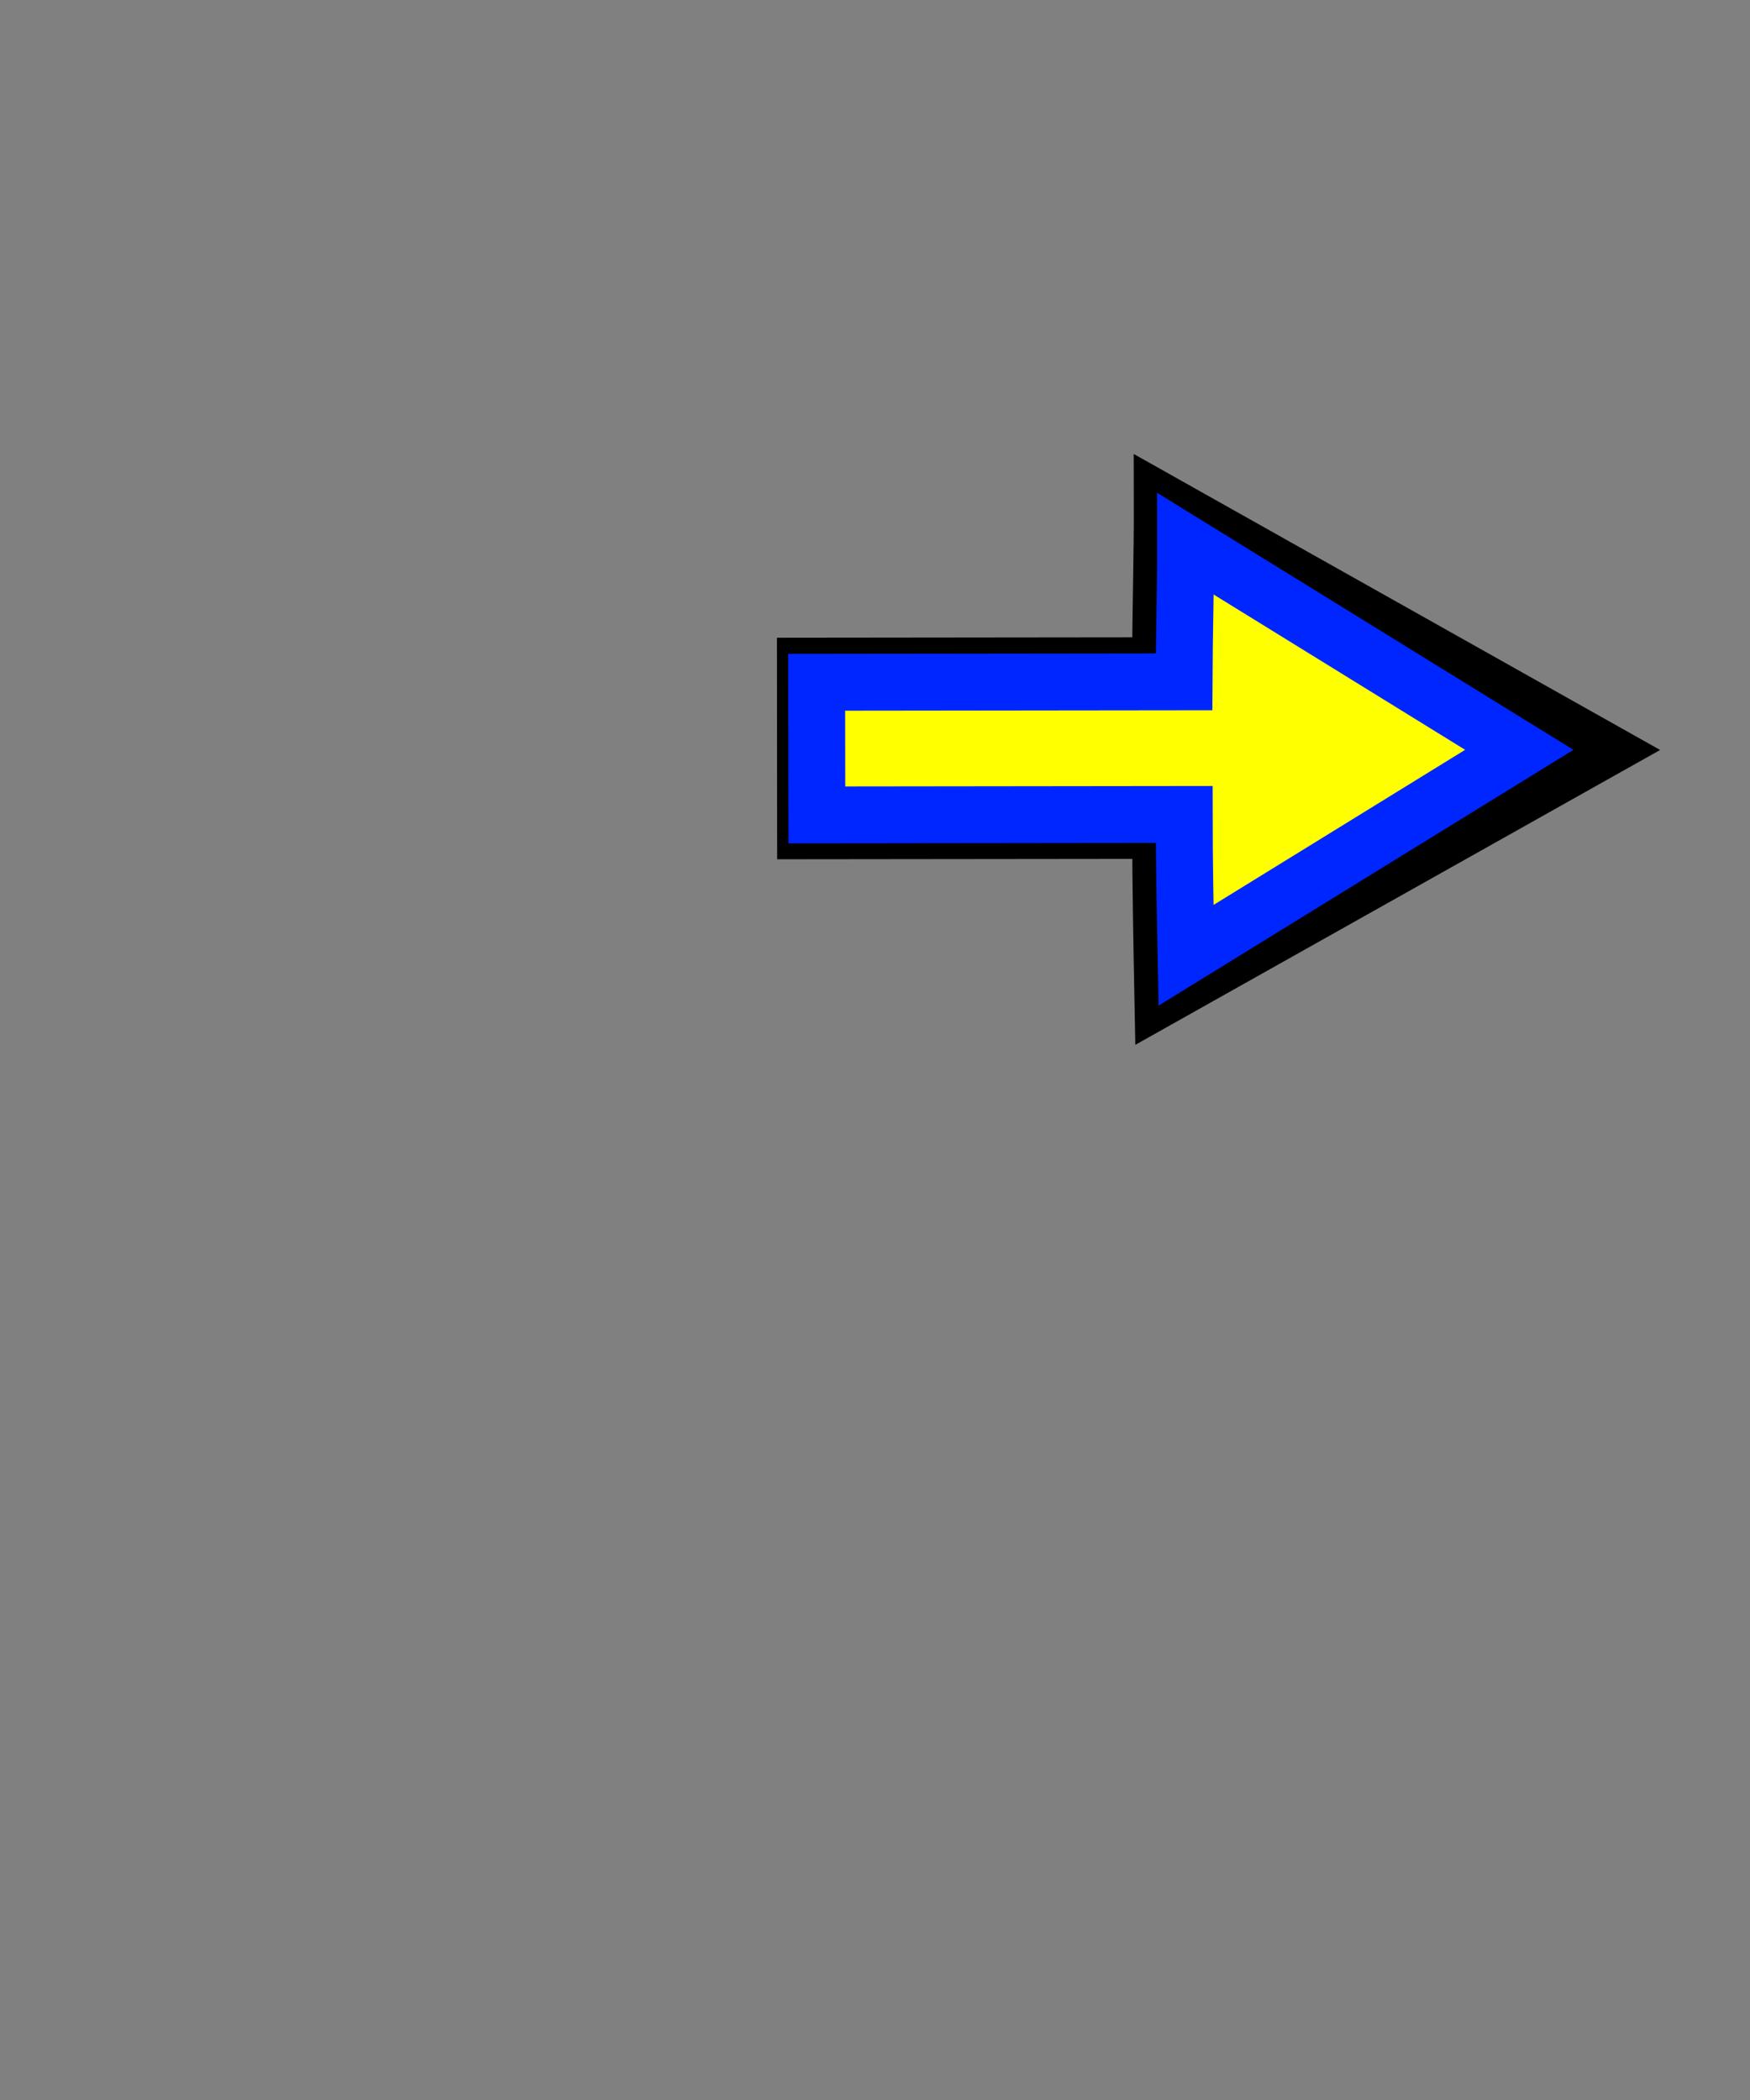 <svg xmlns="http://www.w3.org/2000/svg" xmlns:svg="http://www.w3.org/2000/svg" xmlns:xlink="http://www.w3.org/1999/xlink" id="svg1770" width="40" height="48" version="1.1"><rect width="100%" height="100%" fill="#808080" stroke="none"/><defs id="defs3"><marker id="EmptyTriangleOutL" orient="auto" refX="0" refY="0" style="overflow:visible"><path id="path4344" d="m 5.77,0 -8.65,5 0,-10 8.65,5 z" transform="matrix(0.8,0,0,0.8,-4.8,0)" style="fill:#fff;fill-rule:evenodd;stroke:#000;stroke-width:1pt;marker-start:none"/></marker><marker id="Arrow2Lend" orient="auto" refX="0" refY="0" style="overflow:visible"><path id="path4204" d="M 8.719,4.034 -2.207,0.016 8.719,-4.002 c -1.745,2.372 -1.735,5.617 -6e-7,8.035 z" transform="matrix(-1.1,0,0,-1.1,-1.1,0)" style="font-size:12px;fill-rule:evenodd;stroke-width:.625;stroke-linejoin:round"/></marker><linearGradient id="linearGradient3678"><stop style="stop-color:#1f97ff;stop-opacity:0" id="stop3680" offset="0"/><stop style="stop-color:#09a6ff;stop-opacity:.509" id="stop3682" offset="1"/></linearGradient><linearGradient id="linearGradient3934"><stop id="stop3936" offset="0" style="stop-color:#989b9e;stop-opacity:.048"/><stop style="stop-color:#8e99a4;stop-opacity:.448" id="stop3940" offset=".5"/><stop id="stop3938" offset="1" style="stop-color:#a0a0a0;stop-opacity:.128"/></linearGradient><linearGradient id="linearGradient4270"><stop style="stop-color:#000;stop-opacity:1" id="stop4272" offset="0"/><stop style="stop-color:#f3f3f3;stop-opacity:.945" id="stop4274" offset="1"/></linearGradient><linearGradient id="linearGradient4256"><stop style="stop-color:#989b9e;stop-opacity:.82" id="stop4258" offset="0"/><stop style="stop-color:#729fcf;stop-opacity:0" id="stop4260" offset="1"/></linearGradient><linearGradient id="linearGradient4237"><stop style="stop-color:#d2d2d2;stop-opacity:.664" id="stop4239" offset="0"/><stop style="stop-color:#000;stop-opacity:0" id="stop4241" offset="1"/></linearGradient><linearGradient id="linearGradient2103"><stop style="stop-color:#fff;stop-opacity:1" id="stop2105" offset="0"/><stop style="stop-color:#ebebed;stop-opacity:1" id="stop2107" offset="1"/></linearGradient><linearGradient id="linearGradient2064"><stop style="stop-color:#b2b2b2;stop-opacity:1" id="stop2066" offset="0"/><stop style="stop-color:#dcdcde;stop-opacity:1" id="stop2068" offset="1"/></linearGradient><linearGradient id="linearGradient2052"><stop style="stop-color:#aaa;stop-opacity:1" id="stop2054" offset="0"/><stop style="stop-color:#c8c8ca;stop-opacity:1" id="stop2056" offset="1"/></linearGradient><linearGradient id="linearGradient1784"><stop id="stop1785" offset="0" style="stop-color:#fff;stop-opacity:1"/><stop id="stop1786" offset="1" style="stop-color:#dcdcde;stop-opacity:1"/></linearGradient><linearGradient id="linearGradient1789" x1="250.054" x2="511.689" y1="259.819" y2="549.613" gradientTransform="matrix(1.593,0,0,1.241,-129.692,-73.342)" gradientUnits="userSpaceOnUse" xlink:href="#linearGradient1784"/><linearGradient id="linearGradient1794" x1="205.673" x2="69.097" y1="1468.668" y2="1222.128" gradientTransform="matrix(2.47,0,0,0.405,-5.695,24.537)" gradientUnits="userSpaceOnUse" xlink:href="#linearGradient2052"/><linearGradient id="linearGradient1804" x1="1390.407" x2="1180.534" y1="284.347" y2="65.462" gradientTransform="matrix(0.494,0,0,2.025,-5.695,24.537)" gradientUnits="userSpaceOnUse" xlink:href="#linearGradient2064"/><linearGradient id="linearGradient2083" x1="250.054" x2="511.689" y1="259.819" y2="549.613" gradientTransform="matrix(1.593,0,0,1.241,-129.692,-73.342)" gradientUnits="userSpaceOnUse" xlink:href="#linearGradient1784"/><linearGradient id="linearGradient2085" x1="205.673" x2="69.097" y1="1468.668" y2="1222.128" gradientTransform="matrix(2.47,0,0,0.405,-5.695,24.537)" gradientUnits="userSpaceOnUse" xlink:href="#linearGradient2052"/><linearGradient id="linearGradient2087" x1="1390.407" x2="1180.534" y1="284.347" y2="65.462" gradientTransform="matrix(0.494,0,0,2.025,-5.695,24.537)" gradientUnits="userSpaceOnUse" xlink:href="#linearGradient2064"/><linearGradient id="linearGradient4276" x1="31.36" x2="3.772" y1="8.405" y2="8.405" gradientUnits="userSpaceOnUse" xlink:href="#linearGradient4270"/><linearGradient id="linearGradient4279" x1="31.36" x2="3.772" y1="8.405" y2="8.405" gradientUnits="userSpaceOnUse" xlink:href="#linearGradient4270"/><linearGradient id="linearGradient4282" x1="31.36" x2="3.772" y1="8.405" y2="8.405" gradientTransform="matrix(0.954,0,0,1.002,0.064,-0.131)" gradientUnits="userSpaceOnUse" xlink:href="#linearGradient4270"/><linearGradient id="linearGradient5280" x1="31.36" x2="3.772" y1="8.405" y2="8.405" gradientTransform="matrix(0.954,0,0,1.002,0.064,-0.131)" gradientUnits="userSpaceOnUse" xlink:href="#linearGradient4270"/><linearGradient id="linearGradient2728" x1="34.792" x2="13.166" y1="42.567" y2="15.033" gradientTransform="matrix(1.136,0,0,1.098,-5.415,-3.95)" gradientUnits="userSpaceOnUse" xlink:href="#linearGradient2103-4"/><linearGradient id="linearGradient2103-4"><stop style="stop-color:#fff;stop-opacity:1" id="stop2105-2" offset="0"/><stop style="stop-color:#e6e6e6;stop-opacity:1" id="stop2107-7" offset="1"/></linearGradient><linearGradient id="linearGradient3787" x1="14.668" x2="34.617" y1="14.211" y2="41.805" gradientTransform="matrix(0.828,0,0,1.098,2.451,-5.766)" gradientUnits="userSpaceOnUse" xlink:href="#linearGradient2103-4"/><linearGradient id="linearGradient3787-6" x1="34.792" x2="13.166" y1="42.567" y2="15.033" gradientTransform="matrix(0.828,0,0,1.098,2.451,-5.766)" gradientUnits="userSpaceOnUse" xlink:href="#linearGradient2103-4-4"/><linearGradient id="linearGradient2103-4-4"><stop style="stop-color:#fff;stop-opacity:1" id="stop2105-2-3" offset="0"/><stop style="stop-color:#e6e6e6;stop-opacity:1" id="stop2107-7-0" offset="1"/></linearGradient><linearGradient id="linearGradient4170" x1="34.792" x2="13.166" y1="42.567" y2="15.033" gradientTransform="matrix(0.763,0,0,1.025,4.208,-3.784)" gradientUnits="userSpaceOnUse" xlink:href="#linearGradient2103-4-4-2"/><linearGradient id="linearGradient4145" x1="34.792" x2="13.166" y1="42.567" y2="15.033" gradientTransform="matrix(0.828,0,0,1.098,3.94,-14.818)" gradientUnits="userSpaceOnUse" xlink:href="#linearGradient2103-4-4-2"/><linearGradient id="linearGradient2103-4-4-2"><stop id="stop2105-2-3-2" offset="0" style="stop-color:#fff;stop-opacity:1"/><stop id="stop2107-7-0-6" offset="1" style="stop-color:#e6e6e6;stop-opacity:1"/></linearGradient><linearGradient id="linearGradient3787-6-7" x1="34.792" x2="13.166" y1="42.567" y2="15.033" gradientTransform="matrix(0.828,0,0,1.098,2.451,-5.766)" gradientUnits="userSpaceOnUse" xlink:href="#linearGradient2103-4-4-2"/><linearGradient id="linearGradient3787-7" x1="14.668" x2="34.617" y1="14.211" y2="41.805" gradientTransform="matrix(0.828,0,0,1.098,2.451,-5.766)" gradientUnits="userSpaceOnUse" xlink:href="#linearGradient2103-4-8"/><linearGradient id="linearGradient2103-4-8"><stop id="stop2105-2-7" offset="0" style="stop-color:#fff;stop-opacity:1"/><stop id="stop2107-7-1" offset="1" style="stop-color:#e6e6e6;stop-opacity:1"/></linearGradient><linearGradient id="linearGradient2728-4" x1="34.792" x2="13.166" y1="42.567" y2="15.033" gradientTransform="matrix(1.136,0,0,1.098,-5.415,-3.95)" gradientUnits="userSpaceOnUse" xlink:href="#linearGradient2103-4-8"/><linearGradient id="linearGradient5280-5" x1="31.36" x2="3.772" y1="8.405" y2="8.405" gradientTransform="matrix(0.954,0,0,1.002,0.064,-0.131)" gradientUnits="userSpaceOnUse" xlink:href="#linearGradient4270-9"/><linearGradient id="linearGradient4282-9" x1="31.36" x2="3.772" y1="8.405" y2="8.405" gradientTransform="matrix(0.954,0,0,1.002,0.064,-0.131)" gradientUnits="userSpaceOnUse" xlink:href="#linearGradient4270-9"/><linearGradient id="linearGradient4279-4" x1="31.36" x2="3.772" y1="8.405" y2="8.405" gradientUnits="userSpaceOnUse" xlink:href="#linearGradient4270-9"/><linearGradient id="linearGradient4276-6" x1="31.36" x2="3.772" y1="8.405" y2="8.405" gradientUnits="userSpaceOnUse" xlink:href="#linearGradient4270-9"/><linearGradient id="linearGradient2087-6" x1="1390.407" x2="1180.534" y1="284.347" y2="65.462" gradientTransform="matrix(0.494,0,0,2.025,-5.695,24.537)" gradientUnits="userSpaceOnUse" xlink:href="#linearGradient2064-6"/><linearGradient id="linearGradient2085-2" x1="205.673" x2="69.097" y1="1468.668" y2="1222.128" gradientTransform="matrix(2.47,0,0,0.405,-5.695,24.537)" gradientUnits="userSpaceOnUse" xlink:href="#linearGradient2052-4"/><linearGradient id="linearGradient2083-9" x1="250.054" x2="511.689" y1="259.819" y2="549.613" gradientTransform="matrix(1.593,0,0,1.241,-129.692,-73.342)" gradientUnits="userSpaceOnUse" xlink:href="#linearGradient1784-4"/><linearGradient id="linearGradient1804-8" x1="1390.407" x2="1180.534" y1="284.347" y2="65.462" gradientTransform="matrix(0.494,0,0,2.025,-5.695,24.537)" gradientUnits="userSpaceOnUse" xlink:href="#linearGradient2064-6"/><linearGradient id="linearGradient1794-6" x1="205.673" x2="69.097" y1="1468.668" y2="1222.128" gradientTransform="matrix(2.47,0,0,0.405,-5.695,24.537)" gradientUnits="userSpaceOnUse" xlink:href="#linearGradient2052-4"/><linearGradient id="linearGradient1789-0" x1="250.054" x2="511.689" y1="259.819" y2="549.613" gradientTransform="matrix(1.593,0,0,1.241,-129.692,-73.342)" gradientUnits="userSpaceOnUse" xlink:href="#linearGradient1784-4"/><linearGradient id="linearGradient1784-4"><stop style="stop-color:#fff;stop-opacity:1" id="stop1785-9" offset="0"/><stop style="stop-color:#dcdcde;stop-opacity:1" id="stop1786-2" offset="1"/></linearGradient><linearGradient id="linearGradient2052-4"><stop id="stop2054-3" offset="0" style="stop-color:#aaa;stop-opacity:1"/><stop id="stop2056-1" offset="1" style="stop-color:#c8c8ca;stop-opacity:1"/></linearGradient><linearGradient id="linearGradient2064-6"><stop id="stop2066-8" offset="0" style="stop-color:#b2b2b2;stop-opacity:1"/><stop id="stop2068-8" offset="1" style="stop-color:#dcdcde;stop-opacity:1"/></linearGradient><linearGradient id="linearGradient2103-43"><stop id="stop2105-0" offset="0" style="stop-color:#fff;stop-opacity:1"/><stop id="stop2107-78" offset="1" style="stop-color:#ebebed;stop-opacity:1"/></linearGradient><linearGradient id="linearGradient4237-5"><stop id="stop4239-4" offset="0" style="stop-color:#d2d2d2;stop-opacity:.664"/><stop id="stop4241-7" offset="1" style="stop-color:#000;stop-opacity:0"/></linearGradient><linearGradient id="linearGradient4256-4"><stop id="stop4258-5" offset="0" style="stop-color:#989b9e;stop-opacity:.82"/><stop id="stop4260-2" offset="1" style="stop-color:#729fcf;stop-opacity:0"/></linearGradient><linearGradient id="linearGradient4270-9"><stop id="stop4272-3" offset="0" style="stop-color:#000;stop-opacity:1"/><stop id="stop4274-7" offset="1" style="stop-color:#f3f3f3;stop-opacity:.945"/></linearGradient><linearGradient id="linearGradient3934-7"><stop style="stop-color:#989b9e;stop-opacity:.048" id="stop3936-6" offset="0"/><stop id="stop3940-5" offset=".5" style="stop-color:#8e99a4;stop-opacity:.448"/><stop style="stop-color:#a0a0a0;stop-opacity:.128" id="stop3938-6" offset="1"/></linearGradient><linearGradient id="linearGradient3678-5"><stop id="stop3680-5" offset="0" style="stop-color:#1f97ff;stop-opacity:0"/><stop id="stop3682-4" offset="1" style="stop-color:#09a6ff;stop-opacity:.509"/></linearGradient><marker style="overflow:visible" id="Arrow2Lend-6" orient="auto" refX="0" refY="0"><path style="font-size:12px;fill-rule:evenodd;stroke-width:.625;stroke-linejoin:round" id="path4204-1" d="M 8.719,4.034 -2.207,0.016 8.719,-4.002 c -1.745,2.372 -1.735,5.617 -6e-7,8.035 z" transform="matrix(-1.1,0,0,-1.1,-1.1,0)"/></marker><marker style="overflow:visible" id="EmptyTriangleOutL-2" orient="auto" refX="0" refY="0"><path style="fill:#fff;fill-rule:evenodd;stroke:#000;stroke-width:1pt;marker-start:none" id="path4344-0" d="m 5.77,0 -8.65,5 0,-10 8.65,5 z" transform="matrix(0.8,0,0,0.8,-4.8,0)"/></marker></defs><g id="layer1"><path id="path1004" d="m 36.619,17.142 -10.04,5.641 c -0.024,-1.236 -0.049,-2.523 -0.05,-3.802 l -8.116,0.009 -0.004,-3.764 8.116,-0.009 c 0.006,-1.268 0.044,-2.566 0.041,-3.728 z" style="fill:none;stroke:#000;stroke-width:1.3;stroke-linecap:butt;stroke-linejoin:miter;stroke-miterlimit:4;stroke-opacity:1;stroke-dasharray:none;marker-end:none"/><path style="fill:#ff0;fill-opacity:1;stroke:#0026ff;stroke-width:1.3;stroke-linecap:butt;stroke-linejoin:miter;stroke-miterlimit:4;stroke-opacity:1;stroke-dasharray:none;marker-end:none" id="path3831" d="m 34.727,17.139 -7.617,4.696 c -0.02,-1.047 -0.042,-2.136 -0.042,-3.219 l -8.397,0.01 -0.004,-3.031 8.397,-0.01 c 0.005,-1.073 0.037,-2.173 0.035,-3.156 l 7.628,4.71 z"/></g></svg>